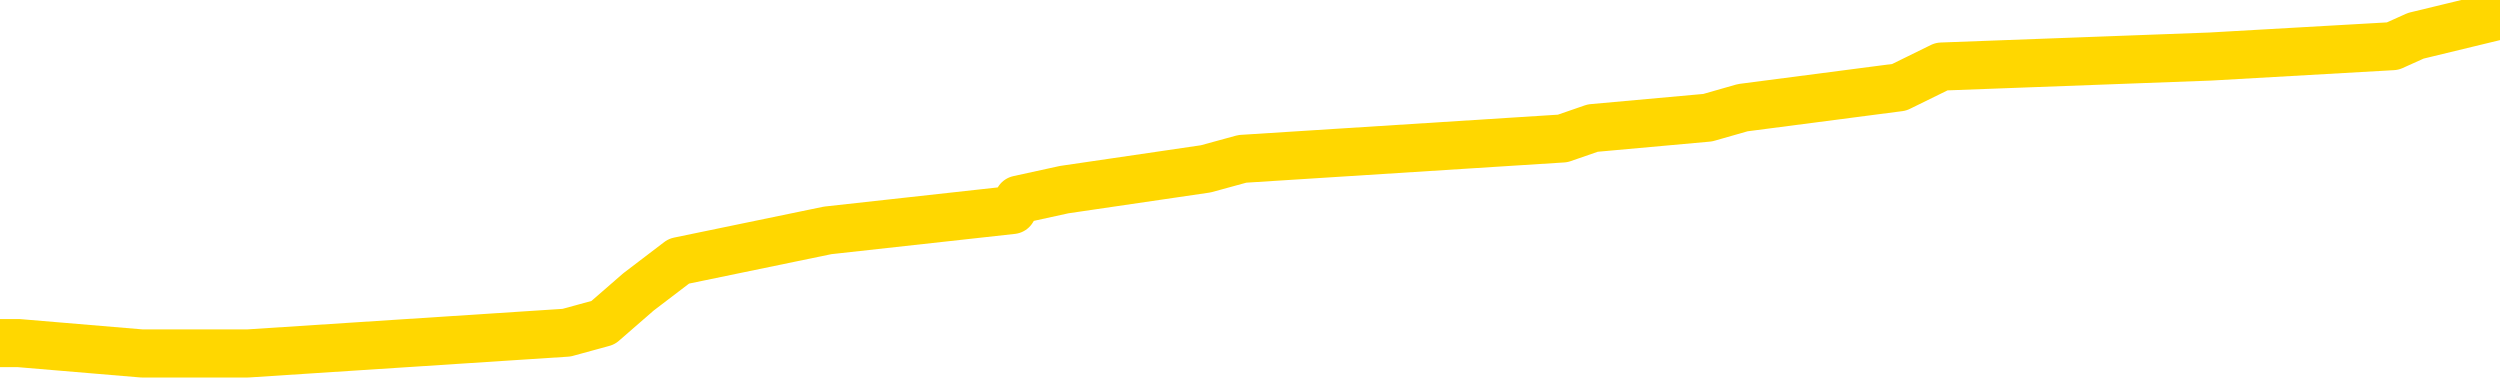 <svg xmlns="http://www.w3.org/2000/svg" version="1.1" viewBox="0 0 6500 1000">
	<path fill="none" stroke="gold" stroke-width="125" stroke-linecap="round" stroke-linejoin="round" d="M0 29904  L-276329 29904 L-276145 29878 L-275654 29825 L-275361 29798 L-275050 29745 L-274815 29718 L-274762 29665 L-274702 29612 L-274549 29585 L-274509 29532 L-274376 29505 L-274084 29479 L-273543 29479 L-272933 29452 L-272885 29452 L-272245 29425 L-272211 29425 L-271686 29425 L-271553 29399 L-271163 29346 L-270835 29292 L-270718 29239 L-270506 29186 L-269789 29186 L-269220 29159 L-269112 29159 L-268938 29133 L-268716 29079 L-268315 29053 L-268289 29000 L-267361 28946 L-267274 28893 L-267191 28840 L-267121 28787 L-266824 28760 L-266672 28707 L-264782 28733 L-264681 28733 L-264419 28733 L-264125 28760 L-263984 28707 L-263735 28707 L-263699 28680 L-263541 28653 L-263078 28600 L-262825 28574 L-262612 28520 L-262361 28494 L-262012 28467 L-261085 28414 L-260991 28361 L-260580 28334 L-259409 28281 L-258220 28254 L-258128 28201 L-258101 28148 L-257835 28095 L-257536 28041 L-257407 27988 L-257369 27935 L-256555 27935 L-256171 27961 L-255110 27988 L-255049 27988 L-254784 28520 L-254313 29026 L-254120 29532 L-253857 30038 L-253520 30011 L-253384 29984 L-252929 29958 L-252185 29931 L-252168 29904 L-252003 29851 L-251935 29851 L-251418 29825 L-250390 29825 L-250194 29798 L-249705 29771 L-249343 29745 L-248934 29745 L-248549 29771 L-246845 29771 L-246747 29771 L-246675 29771 L-246614 29771 L-246430 29745 L-246093 29745 L-245453 29718 L-245376 29692 L-245314 29692 L-245128 29665 L-245048 29665 L-244871 29638 L-244852 29612 L-244622 29612 L-244234 29585 L-243345 29585 L-243306 29558 L-243218 29532 L-243191 29479 L-242182 29452 L-242033 29399 L-242008 29372 L-241876 29346 L-241836 29319 L-240577 29292 L-240520 29292 L-239980 29266 L-239927 29266 L-239881 29266 L-239486 29239 L-239346 29212 L-239146 29186 L-239000 29186 L-238835 29186 L-238558 29212 L-238200 29212 L-237647 29186 L-237002 29159 L-236743 29106 L-236590 29079 L-236189 29053 L-236148 29026 L-236028 29000 L-235966 29026 L-235952 29026 L-235858 29026 L-235565 29000 L-235414 28893 L-235083 28840 L-235006 28787 L-234930 28760 L-234703 28680 L-234637 28627 L-234409 28574 L-234357 28520 L-234192 28494 L-233186 28467 L-233003 28441 L-232452 28414 L-232059 28361 L-231661 28334 L-230811 28281 L-230733 28254 L-230154 28228 L-229713 28228 L-229472 28201 L-229314 28201 L-228914 28148 L-228893 28148 L-228448 28121 L-228043 28095 L-227907 28041 L-227732 27988 L-227595 27935 L-227345 27882 L-226345 27855 L-226263 27828 L-226127 27802 L-226089 27775 L-225199 27749 L-224983 27722 L-224540 27695 L-224423 27669 L-224366 27642 L-223690 27642 L-223589 27615 L-223560 27615 L-222219 27589 L-221813 27562 L-221773 27536 L-220845 27509 L-220747 27482 L-220614 27456 L-220210 27429 L-220184 27402 L-220091 27376 L-219874 27349 L-219463 27296 L-218310 27243 L-218018 27190 L-217989 27136 L-217381 27110 L-217131 27056 L-217111 27030 L-216182 27003 L-216131 26950 L-216008 26923 L-215991 26870 L-215835 26844 L-215660 26790 L-215523 26764 L-215466 26737 L-215359 26710 L-215273 26684 L-215040 26657 L-214965 26631 L-214657 26604 L-214539 26577 L-214369 26551 L-214278 26524 L-214175 26524 L-214152 26498 L-214075 26498 L-213977 26444 L-213610 26418 L-213505 26391 L-213002 26364 L-212550 26338 L-212512 26311 L-212488 26285 L-212447 26258 L-212319 26231 L-212218 26205 L-211776 26178 L-211494 26151 L-210901 26125 L-210771 26098 L-210497 26045 L-210344 26018 L-210191 25992 L-210106 25939 L-210028 25912 L-209842 25885 L-209791 25885 L-209764 25859 L-209684 25832 L-209661 25805 L-209378 25752 L-208774 25699 L-207779 25672 L-207481 25646 L-206747 25619 L-206502 25593 L-206412 25566 L-205835 25539 L-205137 25513 L-204384 25486 L-204066 25459 L-203683 25406 L-203606 25380 L-202971 25353 L-202786 25326 L-202698 25326 L-202569 25326 L-202256 25300 L-202207 25273 L-202064 25247 L-202043 25220 L-201075 25193 L-200530 25167 L-200051 25167 L-199990 25167 L-199667 25167 L-199645 25140 L-199583 25140 L-199373 25113 L-199296 25087 L-199241 25060 L-199219 25034 L-199180 25007 L-199164 24980 L-198407 24954 L-198390 24927 L-197591 24900 L-197438 24874 L-196533 24847 L-196027 24821 L-195797 24767 L-195756 24767 L-195641 24741 L-195464 24714 L-194710 24741 L-194575 24714 L-194411 24688 L-194093 24661 L-193917 24608 L-192895 24554 L-192872 24501 L-192620 24475 L-192407 24421 L-191773 24395 L-191536 24342 L-191503 24288 L-191325 24235 L-191245 24182 L-191155 24155 L-191090 24102 L-190650 24049 L-190627 24022 L-190086 23996 L-189830 23969 L-189335 23942 L-188458 23916 L-188421 23889 L-188368 23862 L-188327 23836 L-188210 23809 L-187934 23783 L-187727 23729 L-187529 23676 L-187506 23623 L-187456 23570 L-187417 23543 L-187339 23516 L-186741 23463 L-186681 23437 L-186578 23410 L-186423 23383 L-185791 23357 L-185111 23330 L-184808 23277 L-184461 23250 L-184264 23224 L-184216 23170 L-183895 23144 L-183267 23117 L-183121 23091 L-183084 23064 L-183027 23037 L-182950 22984 L-182709 22984 L-182620 22957 L-182526 22931 L-182233 22904 L-182098 22878 L-182038 22851 L-182001 22798 L-181729 22798 L-180723 22771 L-180547 22745 L-180497 22745 L-180204 22718 L-180012 22665 L-179678 22638 L-179172 22611 L-178610 22558 L-178595 22505 L-178578 22478 L-178478 22425 L-178363 22372 L-178324 22319 L-178286 22292 L-178221 22292 L-178193 22265 L-178054 22292 L-177761 22292 L-177711 22292 L-177606 22292 L-177341 22265 L-176876 22239 L-176732 22239 L-176677 22186 L-176620 22159 L-176429 22132 L-176064 22106 L-175849 22106 L-175655 22106 L-175597 22106 L-175538 22052 L-175384 22026 L-175115 21999 L-174685 22132 L-174669 22132 L-174592 22106 L-174528 22079 L-174398 21893 L-174375 21866 L-174091 21840 L-174043 21813 L-173989 21786 L-173526 21760 L-173487 21760 L-173447 21733 L-173256 21706 L-172776 21680 L-172289 21653 L-172272 21627 L-172234 21600 L-171978 21573 L-171901 21520 L-171671 21494 L-171655 21440 L-171360 21387 L-170918 21360 L-170471 21334 L-169967 21307 L-169813 21281 L-169526 21254 L-169486 21201 L-169155 21174 L-168933 21147 L-168416 21094 L-168340 21068 L-168092 21014 L-167898 20961 L-167838 20935 L-167062 20908 L-166988 20908 L-166757 20881 L-166740 20881 L-166679 20855 L-166483 20828 L-166019 20828 L-165995 20801 L-165866 20801 L-164565 20801 L-164548 20801 L-164471 20775 L-164378 20775 L-164160 20775 L-164008 20748 L-163830 20775 L-163776 20801 L-163489 20828 L-163449 20828 L-163080 20828 L-162639 20828 L-162456 20828 L-162135 20801 L-161840 20801 L-161394 20748 L-161322 20722 L-160860 20668 L-160422 20642 L-160240 20615 L-158786 20562 L-158654 20535 L-158197 20482 L-157971 20455 L-157584 20402 L-157068 20349 L-156114 20296 L-155320 20243 L-154645 20216 L-154220 20163 L-153908 20136 L-153679 20056 L-152995 19976 L-152982 19896 L-152772 19790 L-152750 19763 L-152576 19710 L-151626 19684 L-151358 19630 L-150542 19604 L-150232 19550 L-150194 19524 L-150137 19471 L-149520 19444 L-148882 19391 L-147256 19364 L-146583 19338 L-145940 19338 L-145863 19338 L-145807 19338 L-145771 19338 L-145742 19311 L-145631 19258 L-145613 19231 L-145590 19204 L-145437 19178 L-145383 19125 L-145305 19098 L-145186 19071 L-145088 19045 L-144971 19018 L-144701 18965 L-144432 18938 L-144414 18885 L-144214 18858 L-144067 18805 L-143841 18779 L-143707 18752 L-143398 18725 L-143338 18699 L-142985 18645 L-142636 18619 L-142535 18592 L-142471 18539 L-142411 18512 L-142026 18459 L-141646 18433 L-141541 18406 L-141281 18379 L-141010 18326 L-140851 18299 L-140818 18273 L-140756 18246 L-140615 18220 L-140431 18193 L-140387 18166 L-140099 18166 L-140082 18140 L-139849 18140 L-139788 18113 L-139750 18113 L-139170 18087 L-139036 18060 L-139013 17953 L-138995 17767 L-138977 17554 L-138961 17341 L-138937 17128 L-138921 16969 L-138900 16782 L-138883 16596 L-138860 16490 L-138843 16383 L-138821 16303 L-138805 16250 L-138756 16170 L-138683 16090 L-138649 15957 L-138625 15851 L-138589 15744 L-138548 15638 L-138511 15585 L-138495 15478 L-138471 15398 L-138434 15345 L-138417 15265 L-138394 15212 L-138376 15159 L-138358 15105 L-138342 15052 L-138312 14972 L-138286 14892 L-138241 14866 L-138225 14813 L-138183 14786 L-138135 14733 L-138064 14680 L-138048 14626 L-138032 14573 L-137970 14546 L-137931 14520 L-137892 14493 L-137726 14467 L-137661 14440 L-137645 14413 L-137601 14360 L-137542 14334 L-137330 14307 L-137296 14280 L-137254 14254 L-137176 14227 L-136638 14200 L-136560 14174 L-136456 14121 L-136367 14094 L-136191 14067 L-135840 14041 L-135685 14014 L-135247 13988 L-135090 13961 L-134960 13934 L-134256 13881 L-134055 13854 L-133095 13801 L-132612 13775 L-132513 13775 L-132421 13748 L-132176 13721 L-132103 13695 L-131660 13642 L-131564 13615 L-131549 13588 L-131533 13562 L-131508 13535 L-131042 13508 L-130825 13482 L-130685 13455 L-130391 13429 L-130303 13402 L-130262 13375 L-130232 13349 L-130059 13322 L-130000 13295 L-129924 13269 L-129844 13242 L-129774 13242 L-129465 13216 L-129379 13189 L-129166 13162 L-129130 13136 L-128447 13109 L-128348 13083 L-128143 13056 L-128097 13029 L-127818 13003 L-127756 12976 L-127739 12923 L-127661 12896 L-127353 12843 L-127329 12816 L-127275 12763 L-127252 12737 L-127130 12710 L-126994 12657 L-126750 12630 L-126624 12630 L-125977 12603 L-125961 12603 L-125936 12603 L-125756 12550 L-125680 12524 L-125588 12497 L-125161 12470 L-124744 12444 L-124351 12391 L-124273 12364 L-124254 12337 L-123891 12311 L-123654 12284 L-123426 12257 L-123113 12231 L-123035 12204 L-122954 12151 L-122776 12098 L-122761 12071 L-122495 12018 L-122415 11991 L-122185 11965 L-121959 11938 L-121643 11938 L-121468 11911 L-121107 11911 L-120715 11885 L-120646 11832 L-120582 11805 L-120442 11752 L-120390 11725 L-120288 11672 L-119786 11645 L-119589 11619 L-119342 11592 L-119157 11565 L-118857 11539 L-118781 11512 L-118615 11459 L-117731 11432 L-117702 11379 L-117579 11326 L-117000 11299 L-116923 11273 L-116209 11273 L-115897 11273 L-115684 11273 L-115667 11273 L-115281 11273 L-114756 11219 L-114310 11193 L-113980 11166 L-113827 11140 L-113501 11140 L-113323 11113 L-113242 11113 L-113035 11060 L-112860 11033 L-111931 11006 L-111041 10980 L-111002 10953 L-110774 10953 L-110395 10927 L-109608 10900 L-109373 10873 L-109297 10847 L-108940 10820 L-108368 10767 L-108101 10740 L-107715 10714 L-107611 10714 L-107441 10714 L-106823 10714 L-106611 10714 L-106304 10714 L-106251 10687 L-106123 10660 L-106070 10634 L-105951 10607 L-105614 10554 L-104655 10527 L-104524 10474 L-104322 10447 L-103691 10421 L-103379 10394 L-102966 10368 L-102938 10341 L-102793 10314 L-102373 10288 L-101040 10288 L-100993 10261 L-100865 10208 L-100848 10181 L-100270 10128 L-100064 10101 L-100035 10075 L-99994 10048 L-99936 10022 L-99899 9995 L-99821 9968 L-99678 9942 L-99223 9915 L-99105 9889 L-98820 9862 L-98447 9835 L-98351 9809 L-98024 9782 L-97670 9755 L-97500 9729 L-97452 9702 L-97343 9676 L-97254 9649 L-97226 9622 L-97150 9569 L-96847 9542 L-96813 9489 L-96741 9463 L-96373 9436 L-96038 9409 L-95957 9409 L-95737 9383 L-95566 9356 L-95538 9330 L-95041 9303 L-94492 9250 L-93611 9223 L-93513 9170 L-93436 9143 L-93161 9117 L-92914 9063 L-92840 9037 L-92779 8984 L-92660 8957 L-92617 8930 L-92507 8904 L-92430 8850 L-91730 8824 L-91484 8797 L-91445 8771 L-91288 8744 L-90689 8744 L-90462 8744 L-90370 8744 L-89895 8744 L-89297 8691 L-88778 8664 L-88757 8638 L-88611 8611 L-88291 8611 L-87750 8611 L-87517 8611 L-87347 8611 L-86861 8584 L-86633 8558 L-86548 8531 L-86202 8504 L-85876 8504 L-85353 8478 L-85025 8451 L-84425 8425 L-84227 8371 L-84175 8345 L-84135 8318 L-83854 8291 L-83169 8238 L-82859 8212 L-82834 8158 L-82643 8132 L-82420 8105 L-82334 8079 L-81670 8025 L-81646 7999 L-81424 7945 L-81094 7919 L-80742 7866 L-80538 7839 L-80305 7786 L-80047 7759 L-79858 7706 L-79811 7679 L-79583 7653 L-79549 7626 L-79392 7599 L-79178 7573 L-79005 7546 L-78913 7520 L-78636 7493 L-78392 7466 L-78077 7440 L-77651 7440 L-77614 7440 L-77130 7440 L-76897 7440 L-76685 7413 L-76459 7387 L-75909 7387 L-75662 7360 L-74828 7360 L-74772 7333 L-74750 7307 L-74592 7280 L-74131 7253 L-74090 7227 L-73750 7174 L-73617 7147 L-73394 7120 L-72822 7094 L-72350 7067 L-72156 7040 L-71963 7014 L-71773 6987 L-71671 6961 L-71303 6934 L-71257 6907 L-71175 6881 L-69882 6854 L-69834 6828 L-69565 6828 L-69420 6828 L-68869 6828 L-68752 6801 L-68671 6774 L-68311 6748 L-68088 6721 L-67807 6694 L-67477 6641 L-66970 6615 L-66857 6588 L-66778 6561 L-66614 6535 L-66319 6535 L-65851 6535 L-65654 6561 L-65604 6561 L-64954 6535 L-64832 6508 L-64378 6508 L-64342 6482 L-63874 6455 L-63763 6428 L-63747 6402 L-63531 6402 L-63350 6375 L-62818 6375 L-61789 6375 L-61589 6348 L-61131 6322 L-60183 6269 L-60084 6242 L-59730 6189 L-59669 6162 L-59655 6136 L-59619 6109 L-59250 6082 L-59130 6056 L-58888 6029 L-58724 6002 L-58537 5976 L-58416 5949 L-57346 5896 L-56487 5869 L-56275 5816 L-56178 5789 L-56004 5736 L-55671 5710 L-55599 5683 L-55541 5656 L-55366 5656 L-54977 5630 L-54741 5603 L-54630 5577 L-54513 5550 L-53532 5523 L-53507 5497 L-52913 5443 L-52880 5443 L-52732 5417 L-52447 5390 L-51535 5390 L-50589 5390 L-50436 5364 L-50334 5364 L-50202 5337 L-50059 5310 L-50033 5284 L-49918 5257 L-49700 5231 L-49019 5204 L-48889 5177 L-48586 5151 L-48346 5097 L-48013 5071 L-47375 5044 L-47032 4991 L-46971 4964 L-46815 4964 L-45893 4964 L-45423 4964 L-45379 4964 L-45366 4938 L-45325 4911 L-45303 4885 L-45276 4858 L-45132 4831 L-44710 4805 L-44374 4805 L-44183 4778 L-43755 4778 L-43567 4751 L-43178 4698 L-42644 4672 L-42271 4645 L-42250 4645 L-42000 4618 L-41881 4592 L-41805 4565 L-41670 4538 L-41630 4512 L-41551 4485 L-41156 4459 L-40660 4432 L-40548 4379 L-40375 4352 L-40067 4326 L-39620 4299 L-39297 4272 L-39154 4219 L-38727 4166 L-38574 4113 L-38518 4059 L-37705 4033 L-37685 4006 L-37313 3980 L-37256 3980 L-36127 3953 L-36059 3953 L-35501 3926 L-35306 3900 L-35170 3873 L-34936 3846 L-34590 3820 L-34555 3767 L-34520 3740 L-34451 3687 L-34102 3660 L-33930 3634 L-33445 3607 L-33429 3580 L-33104 3554 L-32947 3527 L-31806 3474 L-31781 3447 L-31589 3394 L-31396 3367 L-31145 3341 L-31128 3314 L-30108 3287 L-29810 3261 L-29735 3234 L-29599 3181 L-29423 3154 L-28846 3101 L-28631 3075 L-28567 3048 L-28436 3021 L-28399 2968 L-27876 2941 L-27738 13429 L-27724 13429 L-27701 13429 L-27681 13429 L-27453 2915 L-26678 2915 L-26636 2915 L-26268 2915 L-26190 2888 L-26138 2862 L-25465 2835 L-24722 2808 L-24298 2808 L-23850 2782 L-22788 2755 L-22477 2702 L-22066 2702 L-21994 2675 L-21470 2675 L-21376 2675 L-21358 2675 L-20913 2649 L-20728 2595 L-19947 2542 L-19275 2516 L-18863 2436 L-18631 2383 L-18490 2356 L-18409 2303 L-18389 2276 L-18313 2276 L-18184 2249 L-17867 2276 L-17643 2276 L-17318 2249 L-17256 2249 L-16886 2249 L-16853 2249 L-16644 2249 L-15977 2249 L-15899 2249 L-15741 2196 L-15631 2196 L-15304 2170 L-15149 2143 L-14808 2143 L-14751 2090 L-14413 2036 L-14210 2010 L-14157 1957 L-12780 1930 L-12650 1903 L-12217 1877 L-11897 1850 L-11069 1797 L-10945 1770 L-10215 1717 L-10059 1664 L-10018 1637 L-9964 1611 L-9941 1584 L-9827 1557 L-9531 1531 L-9241 1504 L-9186 1478 L-9066 1451 L-9036 1424 L-8936 1398 L-8492 1398 L-8340 1371 L-7505 1371 L-6963 1344 L-6628 1344 L-6613 1318 L-6537 1291 L-6421 1265 L-6226 1238 L-5962 1211 L-5127 1185 L-5031 1158 L-4510 1132 L-4468 1105 L-4369 1078 L-3540 1078 L-3405 1052 L-3067 1052 L-2512 1025 L-2133 998 L-1970 972 L-1660 945 L-847 919 L-541 892 L-273 892 L48 892 L369 919 L644 919 L1473 865 L1568 839 L1660 759 L1765 679 L2152 599 L2632 546 L2648 519 L2767 493 L3135 439 L3230 413 L4063 360 L4141 333 L4440 306 L4531 280 L4938 227 L5048 173 L5747 147 L6221 120 L6281 93 L6500 40" />
</svg>
